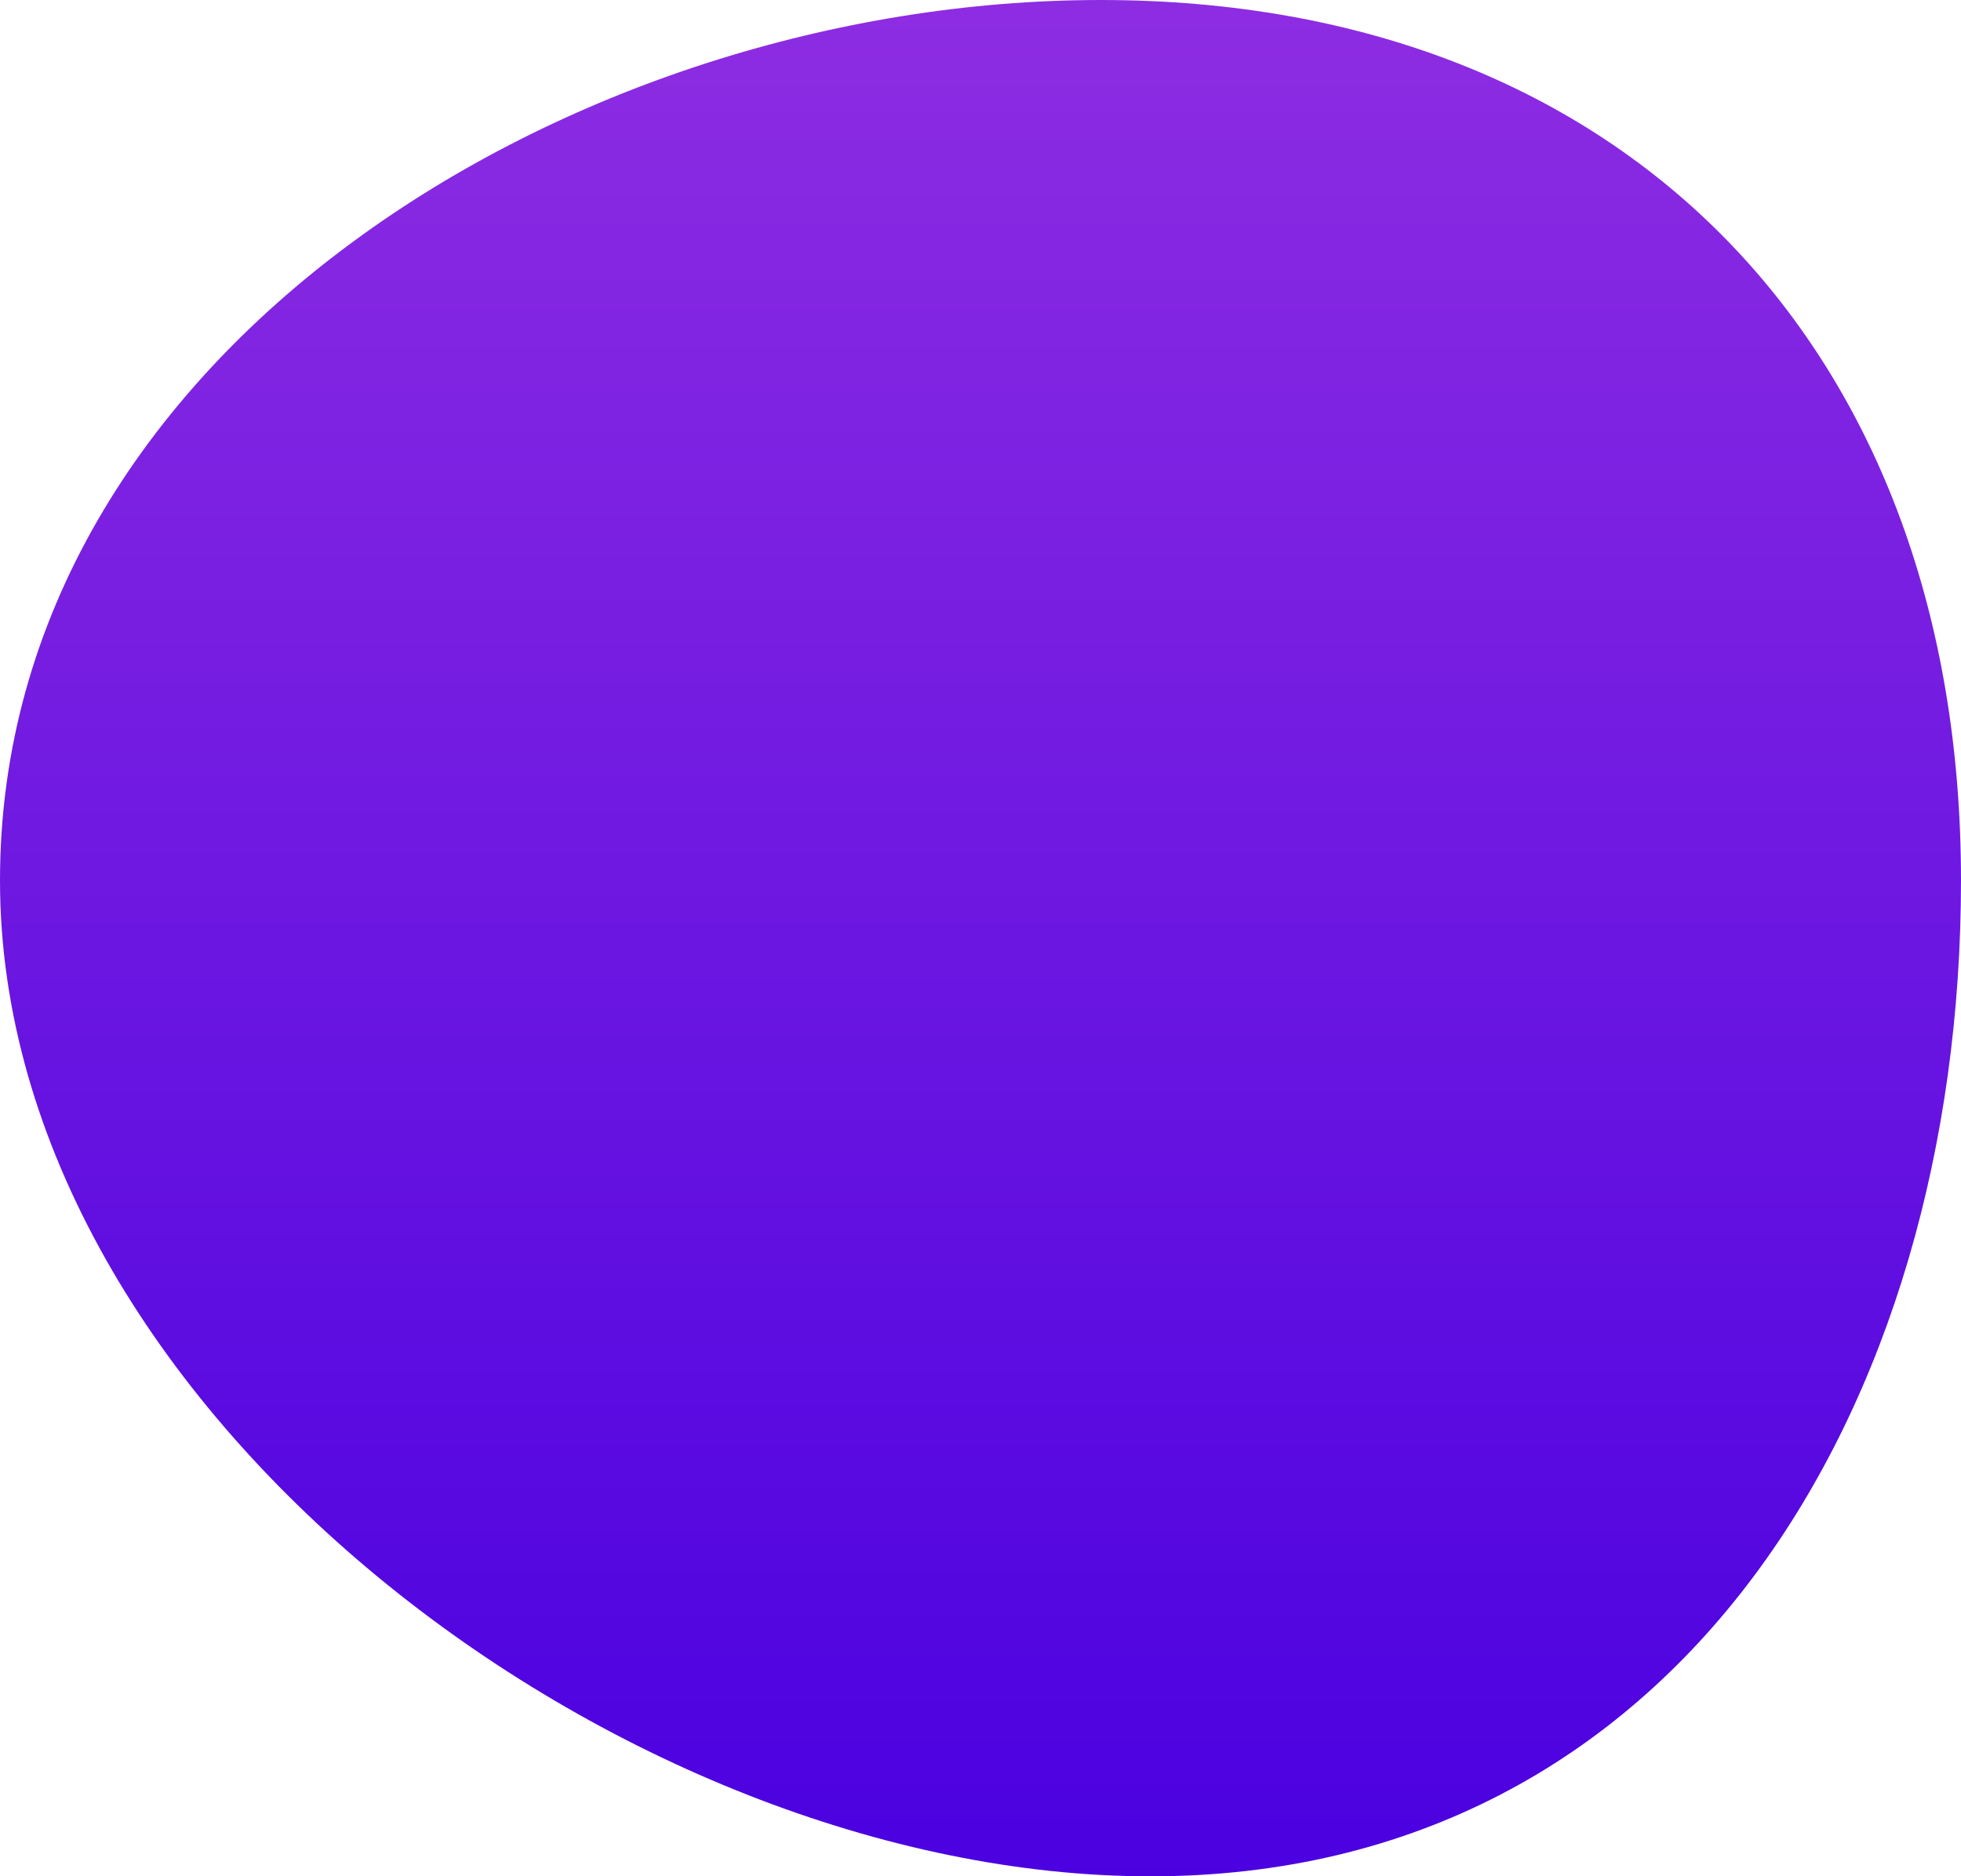 <svg xmlns="http://www.w3.org/2000/svg" width="196.93" height="188.456" viewBox="0 0 196.93 188.456">
    <defs>
        <style>
            .cls-1{fill:url(#linear-gradient)}
        </style>
        <linearGradient id="linear-gradient" x1=".5" x2=".5" y2="1" gradientUnits="objectBoundingBox">
            <stop offset="0" stop-color="#8e2de2"/>
            <stop offset="1" stop-color="#4a00e0"/>
        </linearGradient>
    </defs>
    <path id="Trazado_3" d="M-34.416 25.633c53.026 0 86.393 35.4 86.393 88.427S23.6 214.088-29.43 214.088s-115.523-47-115.523-100.029 57.511-88.426 110.537-88.426z" class="cls-1" data-name="Trazado 3" transform="translate(144.953 -25.633)"/>
</svg>
